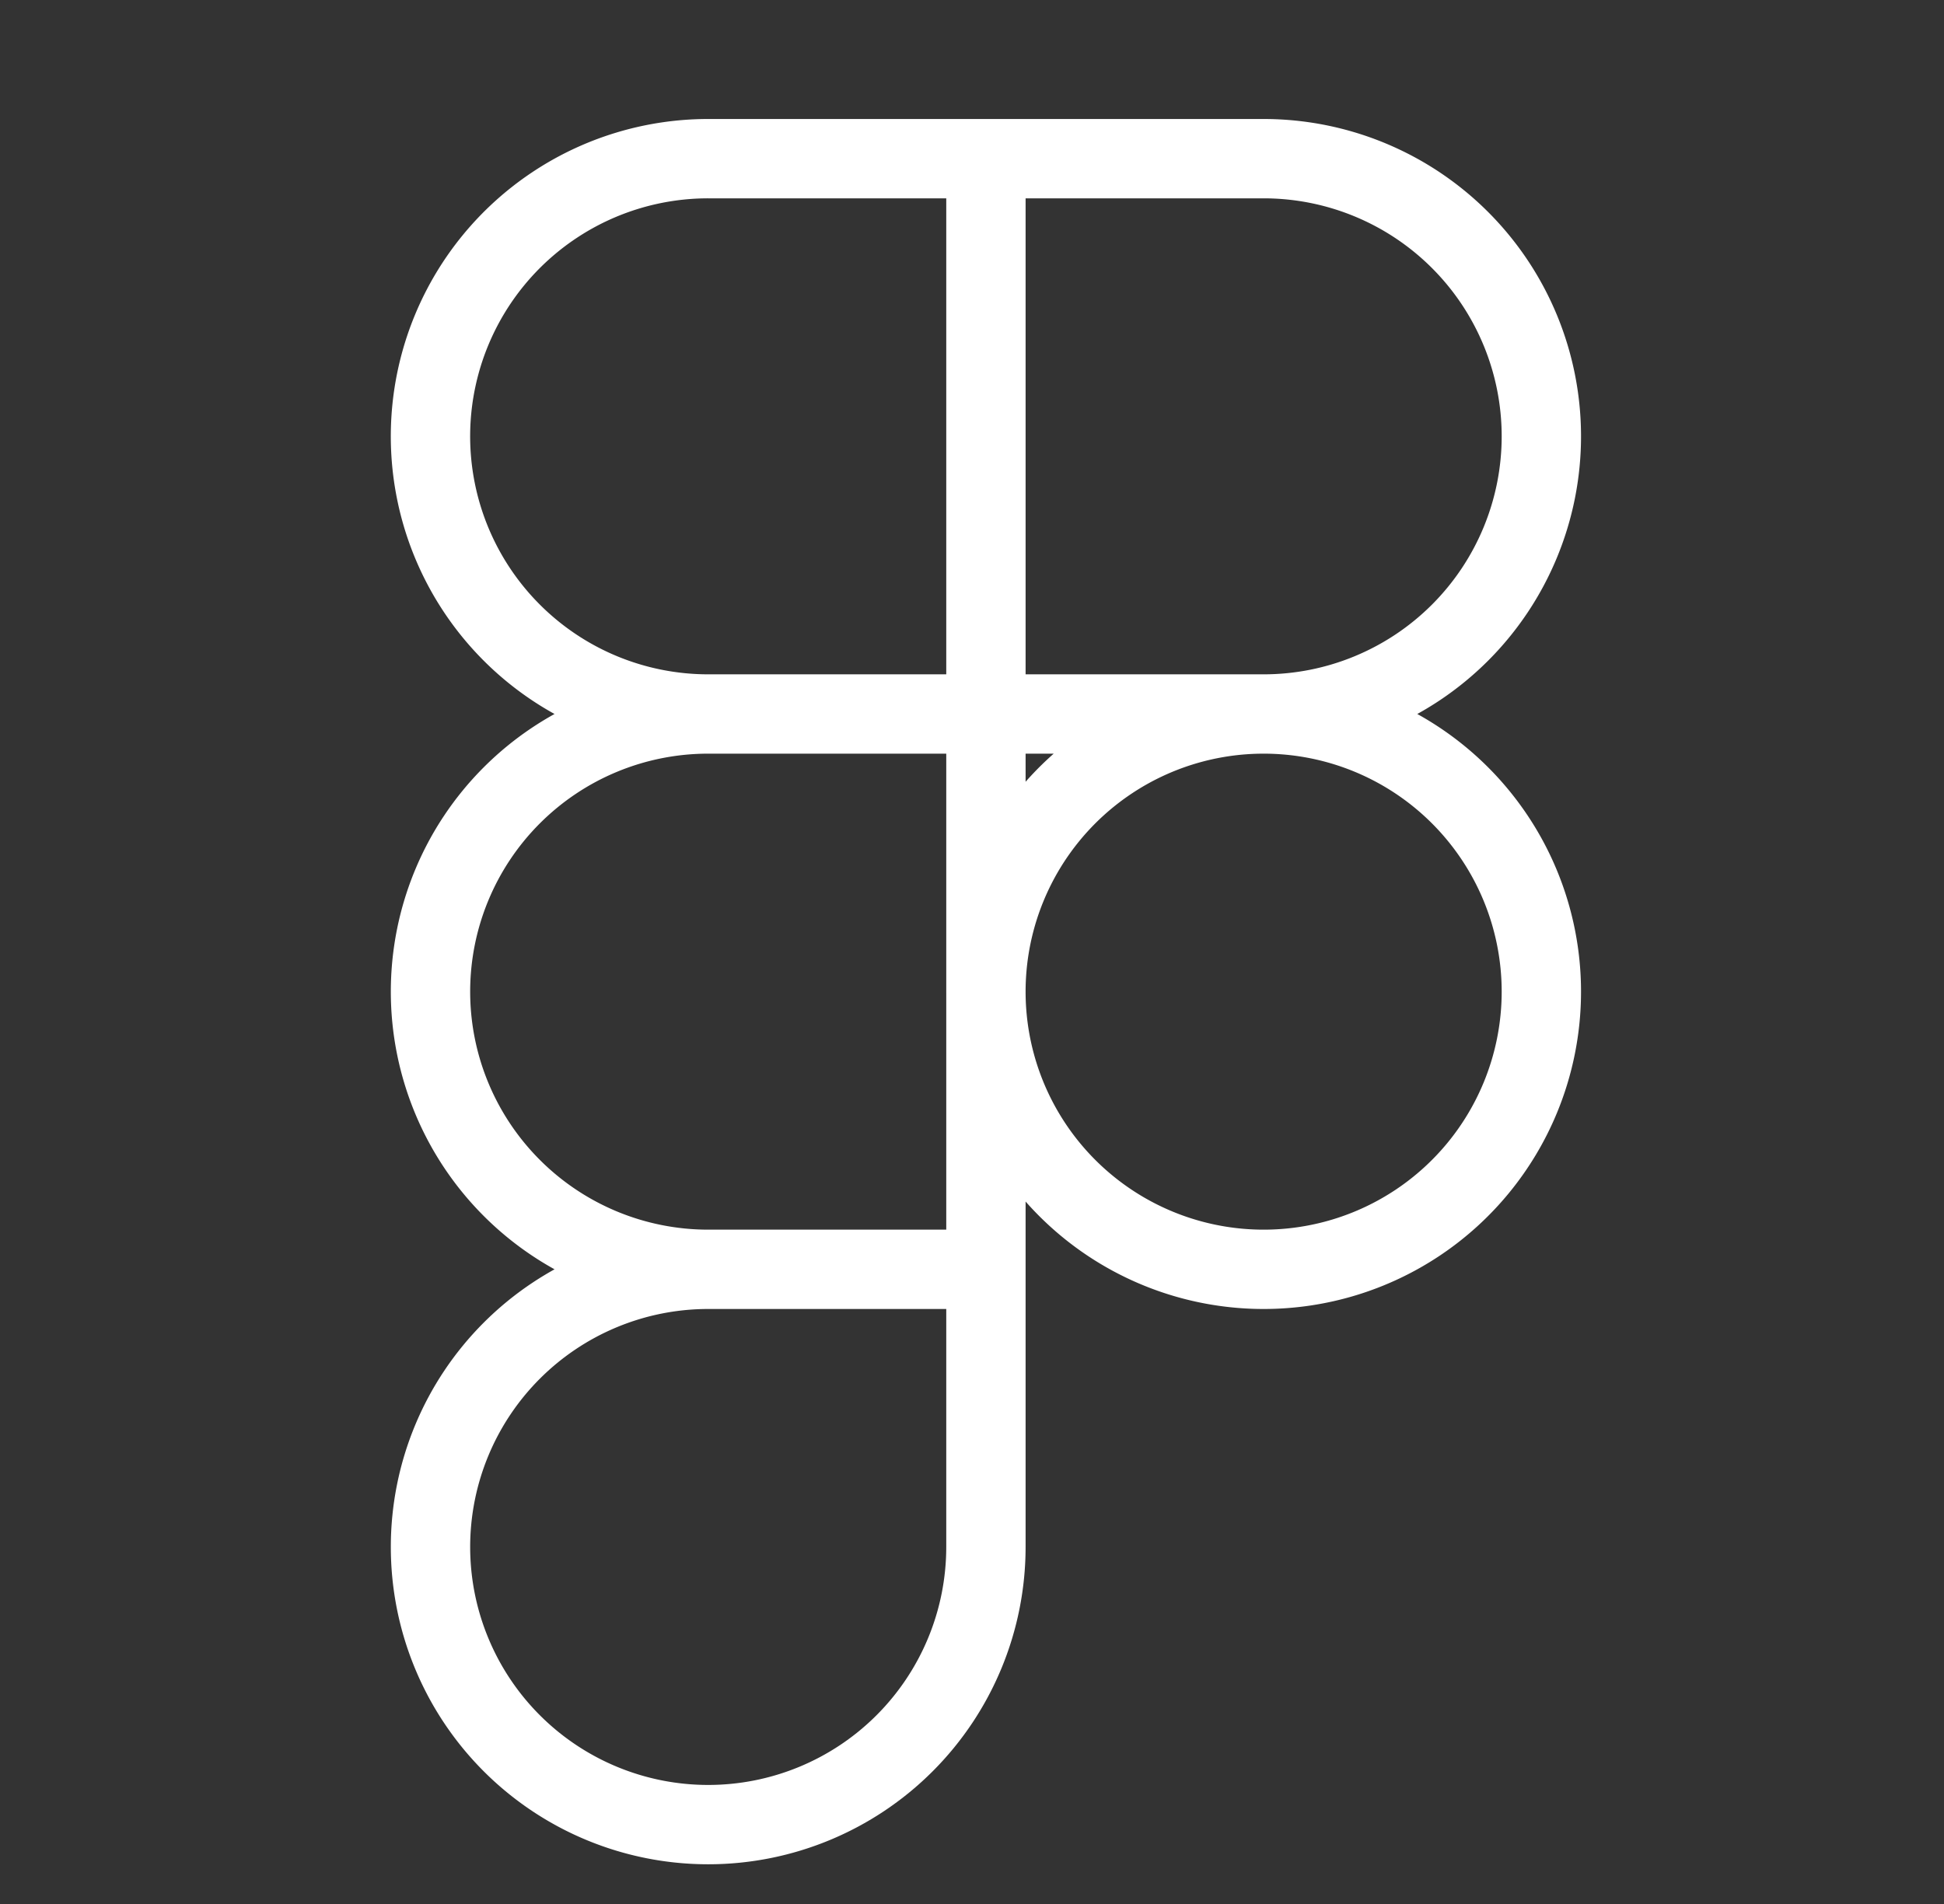 <svg xmlns="http://www.w3.org/2000/svg" width="49" height="48" fill="none">
  <rect width="100%" height="100%" fill="#333333" stroke="none"/>
  <path stroke="#fff" stroke-linecap="round" stroke-linejoin="round" stroke-width="2" d="M24.851 4h-7a7 7 0 0 0-4.95 11.95A7 7 0 0 0 17.851 18m7-14v14m0-14h7a7 7 0 1 1 0 14m-7 0h-7m7 0h7m-7 0v14m-7-14a7 7 0 0 0-4.95 2.05 7 7 0 0 0 0 9.899A7 7 0 0 0 17.851 32m14-14a7 7 0 0 0-6.467 4.321A7 7 0 0 0 31.851 32a6.999 6.999 0 0 0 6.467-4.321 7 7 0 0 0 0-5.358A7 7 0 0 0 31.851 18Zm-14 14a7 7 0 0 0-4.95 2.05 7 7 0 0 0 0 9.899 7 7 0 0 0 9.899 0A7 7 0 0 0 24.851 39v-7m-7 0h7"/>
</svg>
